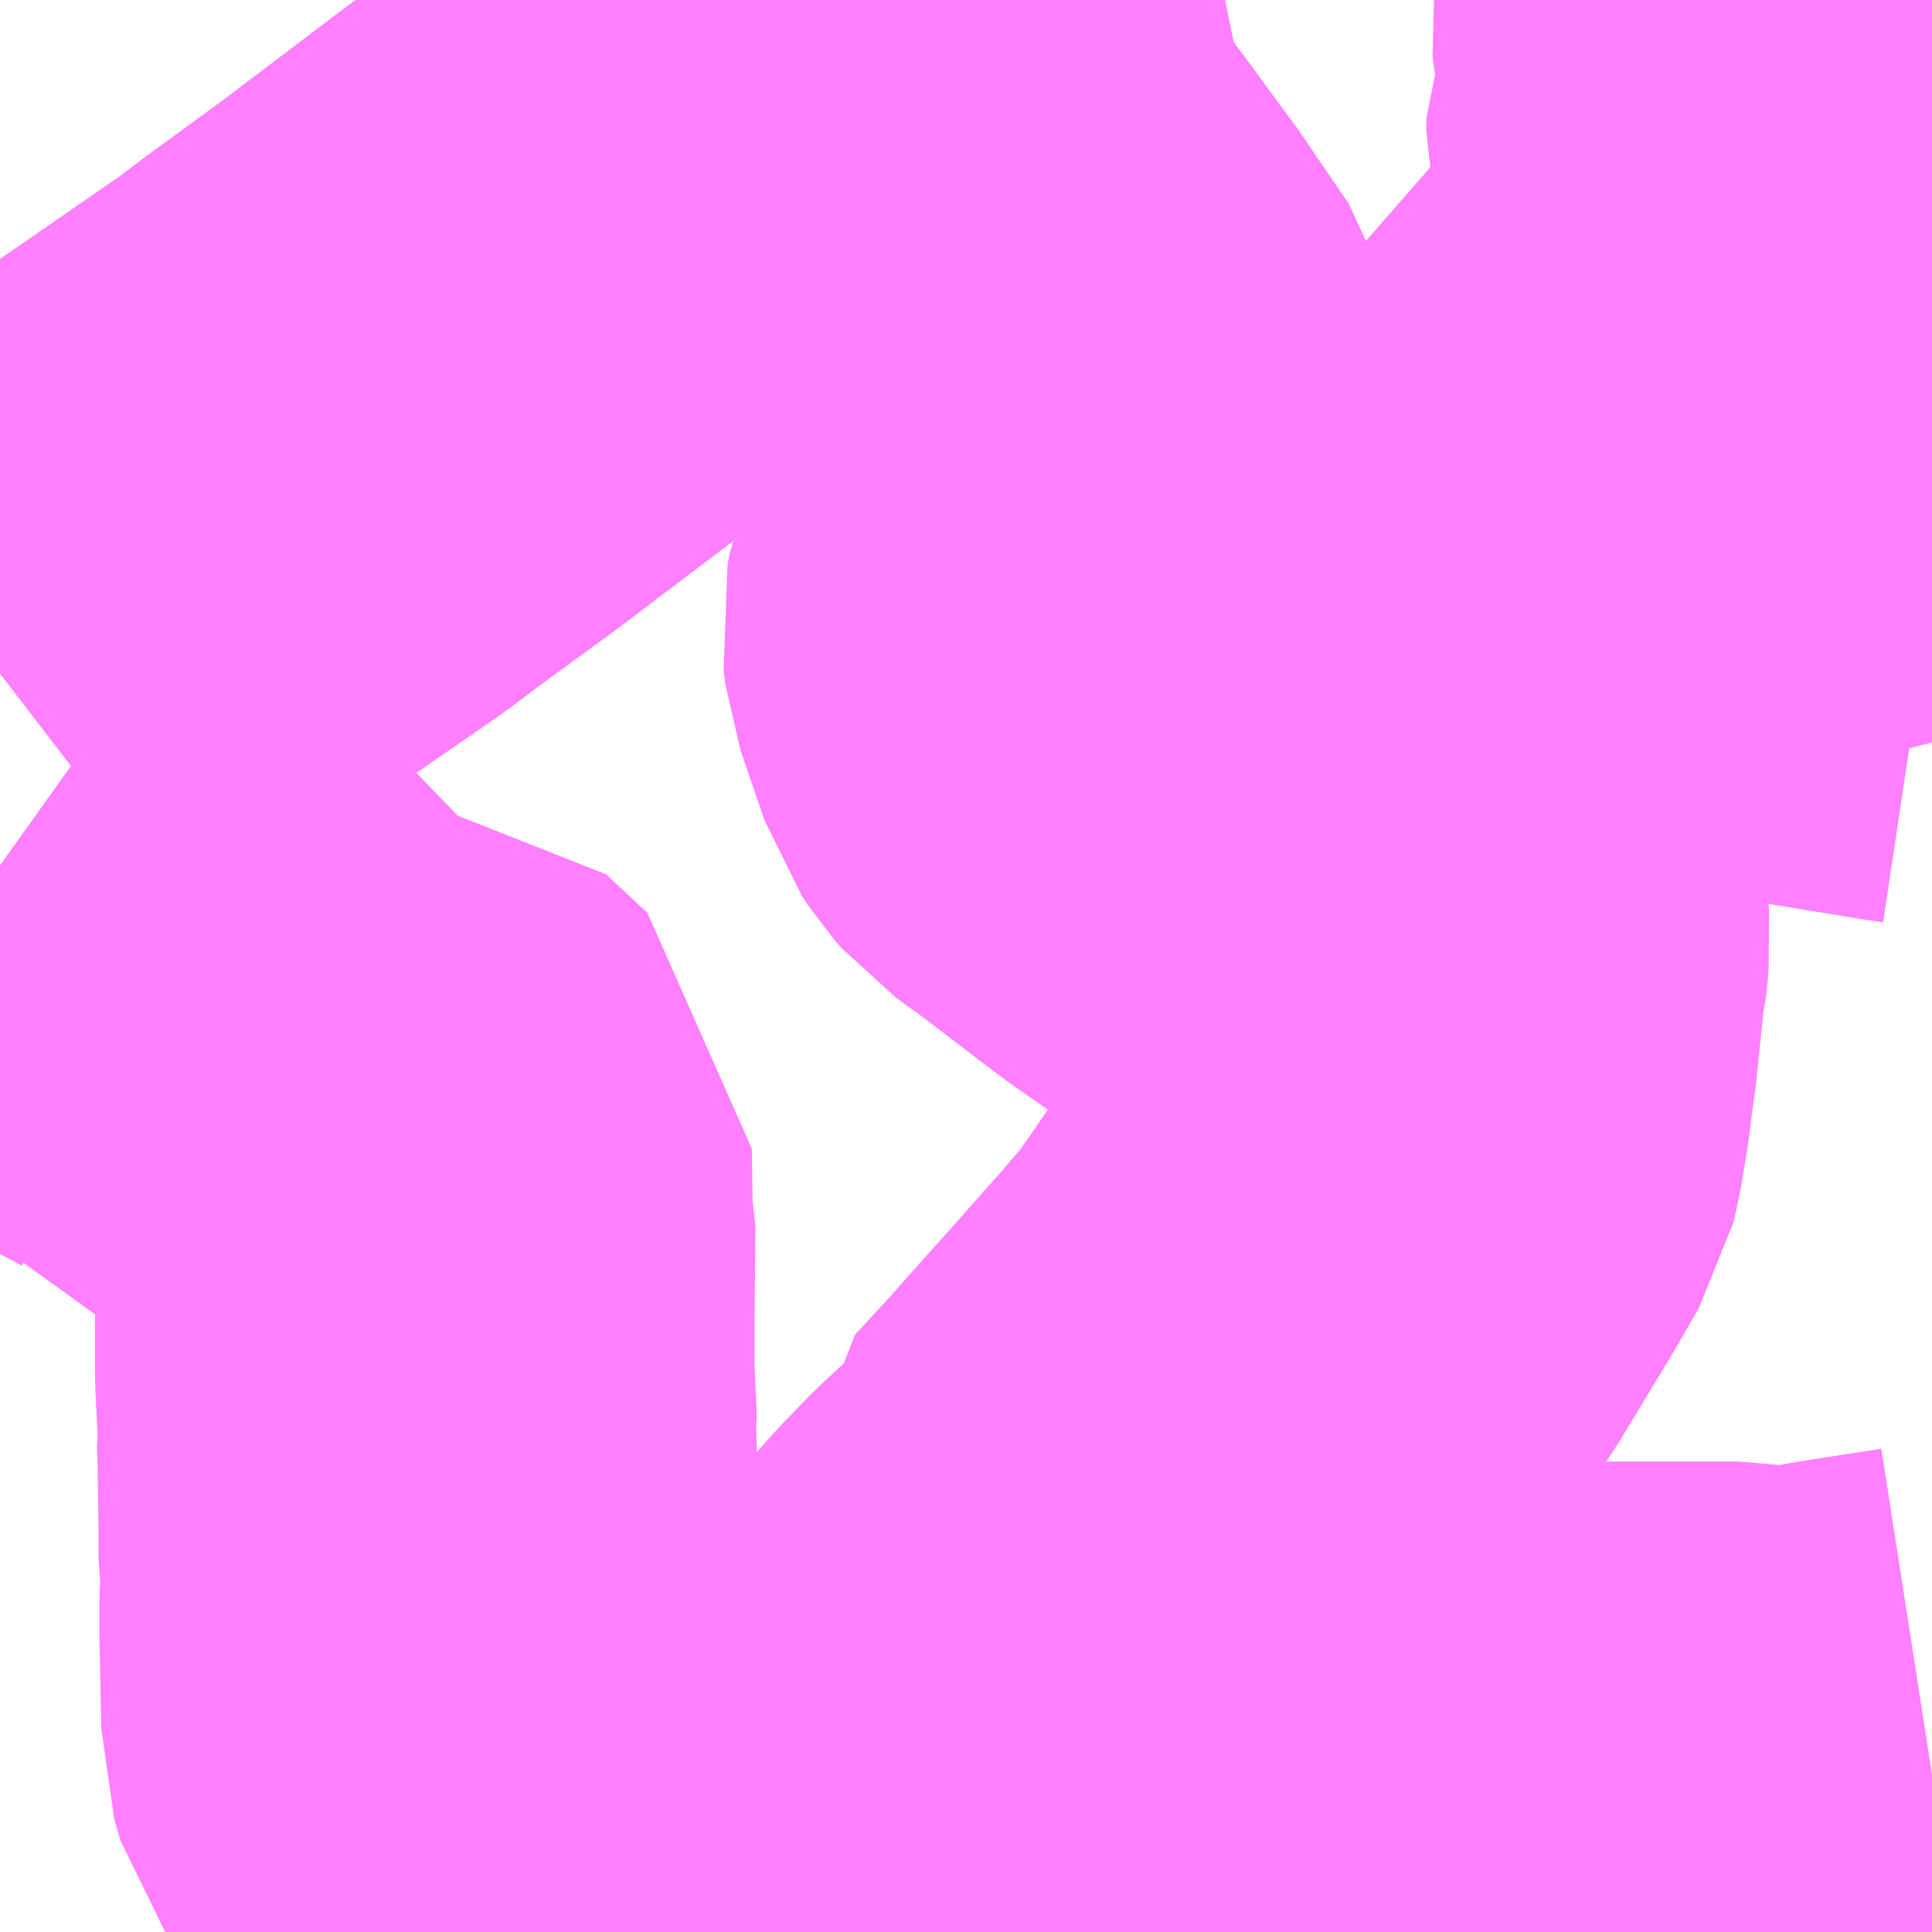 <?xml version="1.0" encoding="UTF-8"?>
<svg  xmlns="http://www.w3.org/2000/svg" xmlns:xlink="http://www.w3.org/1999/xlink" xmlns:go="http://purl.org/svgmap/profile" property="N07_001,N07_002,N07_003,N07_004,N07_005,N07_006,N07_007" viewBox="14005.371 -3601.318 2.197 2.197" go:dataArea="14005.37109375 -3601.318359375 2.197265625 2.197265625" >
<globalCoordinateSystem srsName="http://purl.org/crs/84" transform="matrix(100.0,0.0,0.0,-100.0,0.0,0.0)" />
<defs>
 <g id="p0" >
  <circle cx="0.0" cy="0.0" r="3" stroke="green" stroke-width="0.75" vector-effect="non-scaling-stroke" />
 </g>
</defs>
<g fill="none" fill-rule="evenodd" stroke="#FF00FF" stroke-width="0.75" opacity="0.5" vector-effect="non-scaling-stroke" stroke-linejoin="bevel" >
<path content="1,関東鉄道（株）,谷田部取手（筑波ゴルフ場経由）,15.5,15.0,15.0," xlink:title="1" d="M14006.272,-3599.121L14006.278,-3599.133L14006.283,-3599.144L14006.293,-3599.157L14006.311,-3599.18L14006.397,-3599.285L14006.407,-3599.298L14006.418,-3599.311L14006.462,-3599.354L14006.473,-3599.374L14006.531,-3599.439L14006.561,-3599.47L14006.598,-3599.504L14006.625,-3599.522L14006.619,-3599.536L14006.619,-3599.546L14006.666,-3599.597L14006.679,-3599.612L14006.738,-3599.678L14006.793,-3599.74L14006.816,-3599.767L14006.829,-3599.78L14006.834,-3599.79L14006.843,-3599.802L14006.891,-3599.872L14006.951,-3599.971L14006.978,-3600.018L14006.981,-3600.03L14006.988,-3600.073L14006.991,-3600.098L14006.995,-3600.126L14007.004,-3600.213L14007.006,-3600.221L14007.009,-3600.251L14007.008,-3600.263L14007.004,-3600.274L14006.999,-3600.277L14006.954,-3600.32L14006.93,-3600.344L14006.909,-3600.352L14006.889,-3600.356L14006.805,-3600.359L14006.793,-3600.36L14006.782,-3600.361L14006.768,-3600.37L14006.731,-3600.396L14006.646,-3600.461L14006.61,-3600.487L14006.603,-3600.495L14006.595,-3600.507L14006.568,-3600.586L14006.566,-3600.602L14006.569,-3600.617L14006.589,-3600.667L14006.604,-3600.703L14006.614,-3600.731L14006.615,-3600.735L14006.619,-3600.741L14006.615,-3600.762L14006.61,-3600.795L14006.607,-3600.805L14006.601,-3600.837L14006.598,-3600.864L14006.595,-3600.875L14006.556,-3600.932L14006.544,-3600.95L14006.486,-3601.029L14006.471,-3601.049L14006.448,-3601.081L14006.428,-3601.111L14006.422,-3601.126L14006.417,-3601.145L14006.408,-3601.188L14006.389,-3601.28L14006.388,-3601.283L14006.388,-3601.287L14006.382,-3601.316L14006.382,-3601.318"/>
<path content="1,関東鉄道（株）,谷田部取手（筑波ゴルフ場経由）,15.5,15.0,15.0," xlink:title="1" d="M14006.362,-3601.316L14006.364,-3601.318"/>
<path content="1,関東鉄道（株）,谷田部取手（高波・みらい平駅経由）,3.5,2.5,2.5," xlink:title="1" d="M14005.371,-3600.552L14005.47,-3600.628L14005.477,-3600.636L14005.553,-3600.692L14005.565,-3600.701L14005.587,-3600.717L14005.726,-3600.813L14005.759,-3600.838L14005.844,-3600.9L14005.856,-3600.909L14005.992,-3601.012L14006.089,-3601.083L14006.117,-3601.105L14006.119,-3601.106L14006.145,-3601.125L14006.195,-3601.164L14006.226,-3601.196L14006.238,-3601.207L14006.303,-3601.251L14006.324,-3601.27L14006.352,-3601.306L14006.362,-3601.316L14006.364,-3601.318"/>
<path content="3,つくばみらい市,東ルート,4.0,4.0,0.0," xlink:title="3" d="M14006.272,-3599.121L14006.278,-3599.133L14006.283,-3599.144"/>
<path content="3,つくばみらい市,東ルート,4.0,4.0,0.0," xlink:title="3" d="M14006.283,-3599.144L14006.293,-3599.157L14006.325,-3599.159L14006.34,-3599.162L14006.365,-3599.17L14006.39,-3599.18L14006.411,-3599.189L14006.45,-3599.202L14006.486,-3599.213L14006.52,-3599.218L14006.535,-3599.222L14006.559,-3599.226L14006.594,-3599.232L14006.65,-3599.238L14006.693,-3599.244L14006.749,-3599.254L14006.755,-3599.258L14006.788,-3599.266L14006.803,-3599.269L14006.876,-3599.285L14006.914,-3599.295L14006.942,-3599.298L14006.963,-3599.301L14006.994,-3599.298L14007.099,-3599.288L14007.169,-3599.281L14007.176,-3599.281L14007.349,-3599.281L14007.383,-3599.275L14007.412,-3599.275L14007.432,-3599.278L14007.478,-3599.286L14007.568,-3599.3"/>
<path content="3,つくばみらい市,東ルート,4.0,4.0,0.0," xlink:title="3" d="M14005.371,-3600.334L14005.427,-3600.294L14005.485,-3600.259L14005.549,-3600.222L14005.57,-3600.211L14005.582,-3600.186L14005.594,-3600.156L14005.6,-3600.138L14005.606,-3600.116L14005.614,-3600.083L14005.623,-3600.031L14005.627,-3599.991L14005.627,-3599.987L14005.633,-3599.989L14005.701,-3600.013L14005.703,-3600.015L14005.722,-3600.019L14005.775,-3600.042L14005.798,-3600.05L14005.804,-3600.05L14005.851,-3600.006L14005.852,-3599.94L14005.855,-3599.927L14005.854,-3599.812L14005.854,-3599.802L14005.854,-3599.757L14005.857,-3599.692L14005.856,-3599.685L14005.857,-3599.655L14005.858,-3599.581L14005.858,-3599.546L14005.861,-3599.525L14005.859,-3599.498L14005.859,-3599.462L14005.861,-3599.368L14005.861,-3599.354L14005.868,-3599.33L14005.881,-3599.312L14005.927,-3599.259L14005.935,-3599.244L14005.94,-3599.226L14005.958,-3599.136L14006.001,-3599.14L14006.042,-3599.139L14006.054,-3599.14L14006.074,-3599.138L14006.1,-3599.135L14006.118,-3599.132L14006.157,-3599.133L14006.175,-3599.134L14006.178,-3599.133L14006.206,-3599.135L14006.26,-3599.143L14006.268,-3599.143L14006.283,-3599.144"/>
<path content="3,つくば市,地域循環　11コース,9.0,9.0,9.0," xlink:title="3" d="M14007.568,-3600.64L14007.548,-3600.643L14007.493,-3600.652L14007.456,-3600.658L14007.401,-3600.667L14007.35,-3600.675L14007.323,-3600.679L14007.316,-3600.682L14007.306,-3600.688L14007.292,-3600.706L14007.266,-3600.729L14007.255,-3600.743L14007.252,-3600.753L14007.252,-3600.785L14007.252,-3600.79"/>
<path content="3,つくば市,地域循環　11コース,9.0,9.0,9.0," xlink:title="3" d="M14007.252,-3600.79L14007.253,-3600.798L14007.245,-3600.812L14007.238,-3600.822L14007.231,-3600.829L14007.234,-3600.933L14007.236,-3600.981L14007.236,-3600.989L14007.234,-3600.993L14007.233,-3601.004L14007.256,-3601.005L14007.406,-3601.017"/>
<path content="3,つくば市,地域循環　11コース,9.0,9.0,9.0," xlink:title="3" d="M14007.406,-3601.017L14007.409,-3600.982L14007.414,-3600.972L14007.422,-3600.963L14007.424,-3600.963L14007.425,-3600.961L14007.465,-3600.923L14007.471,-3600.913L14007.471,-3600.91L14007.47,-3600.904L14007.456,-3600.87L14007.441,-3600.842L14007.424,-3600.814L14007.397,-3600.78L14007.388,-3600.772L14007.379,-3600.774L14007.374,-3600.775L14007.352,-3600.779L14007.306,-3600.789L14007.277,-3600.791L14007.256,-3600.79L14007.252,-3600.79"/>
<path content="3,つくば市,地域循環　11コース,9.0,9.0,9.0," xlink:title="3" d="M14007.406,-3601.017L14007.404,-3601.061L14007.403,-3601.07L14007.398,-3601.102L14007.393,-3601.115L14007.384,-3601.135L14007.37,-3601.16L14007.368,-3601.169L14007.368,-3601.183L14007.375,-3601.2L14007.392,-3601.228L14007.392,-3601.233L14007.39,-3601.238L14007.379,-3601.261L14007.376,-3601.274L14007.371,-3601.308L14007.373,-3601.318"/>
<path content="3,つくば市,地域循環　11コース,9.0,9.0,9.0," xlink:title="3" d="M14007.568,-3601.03L14007.406,-3601.017"/>
</g>
</svg>
